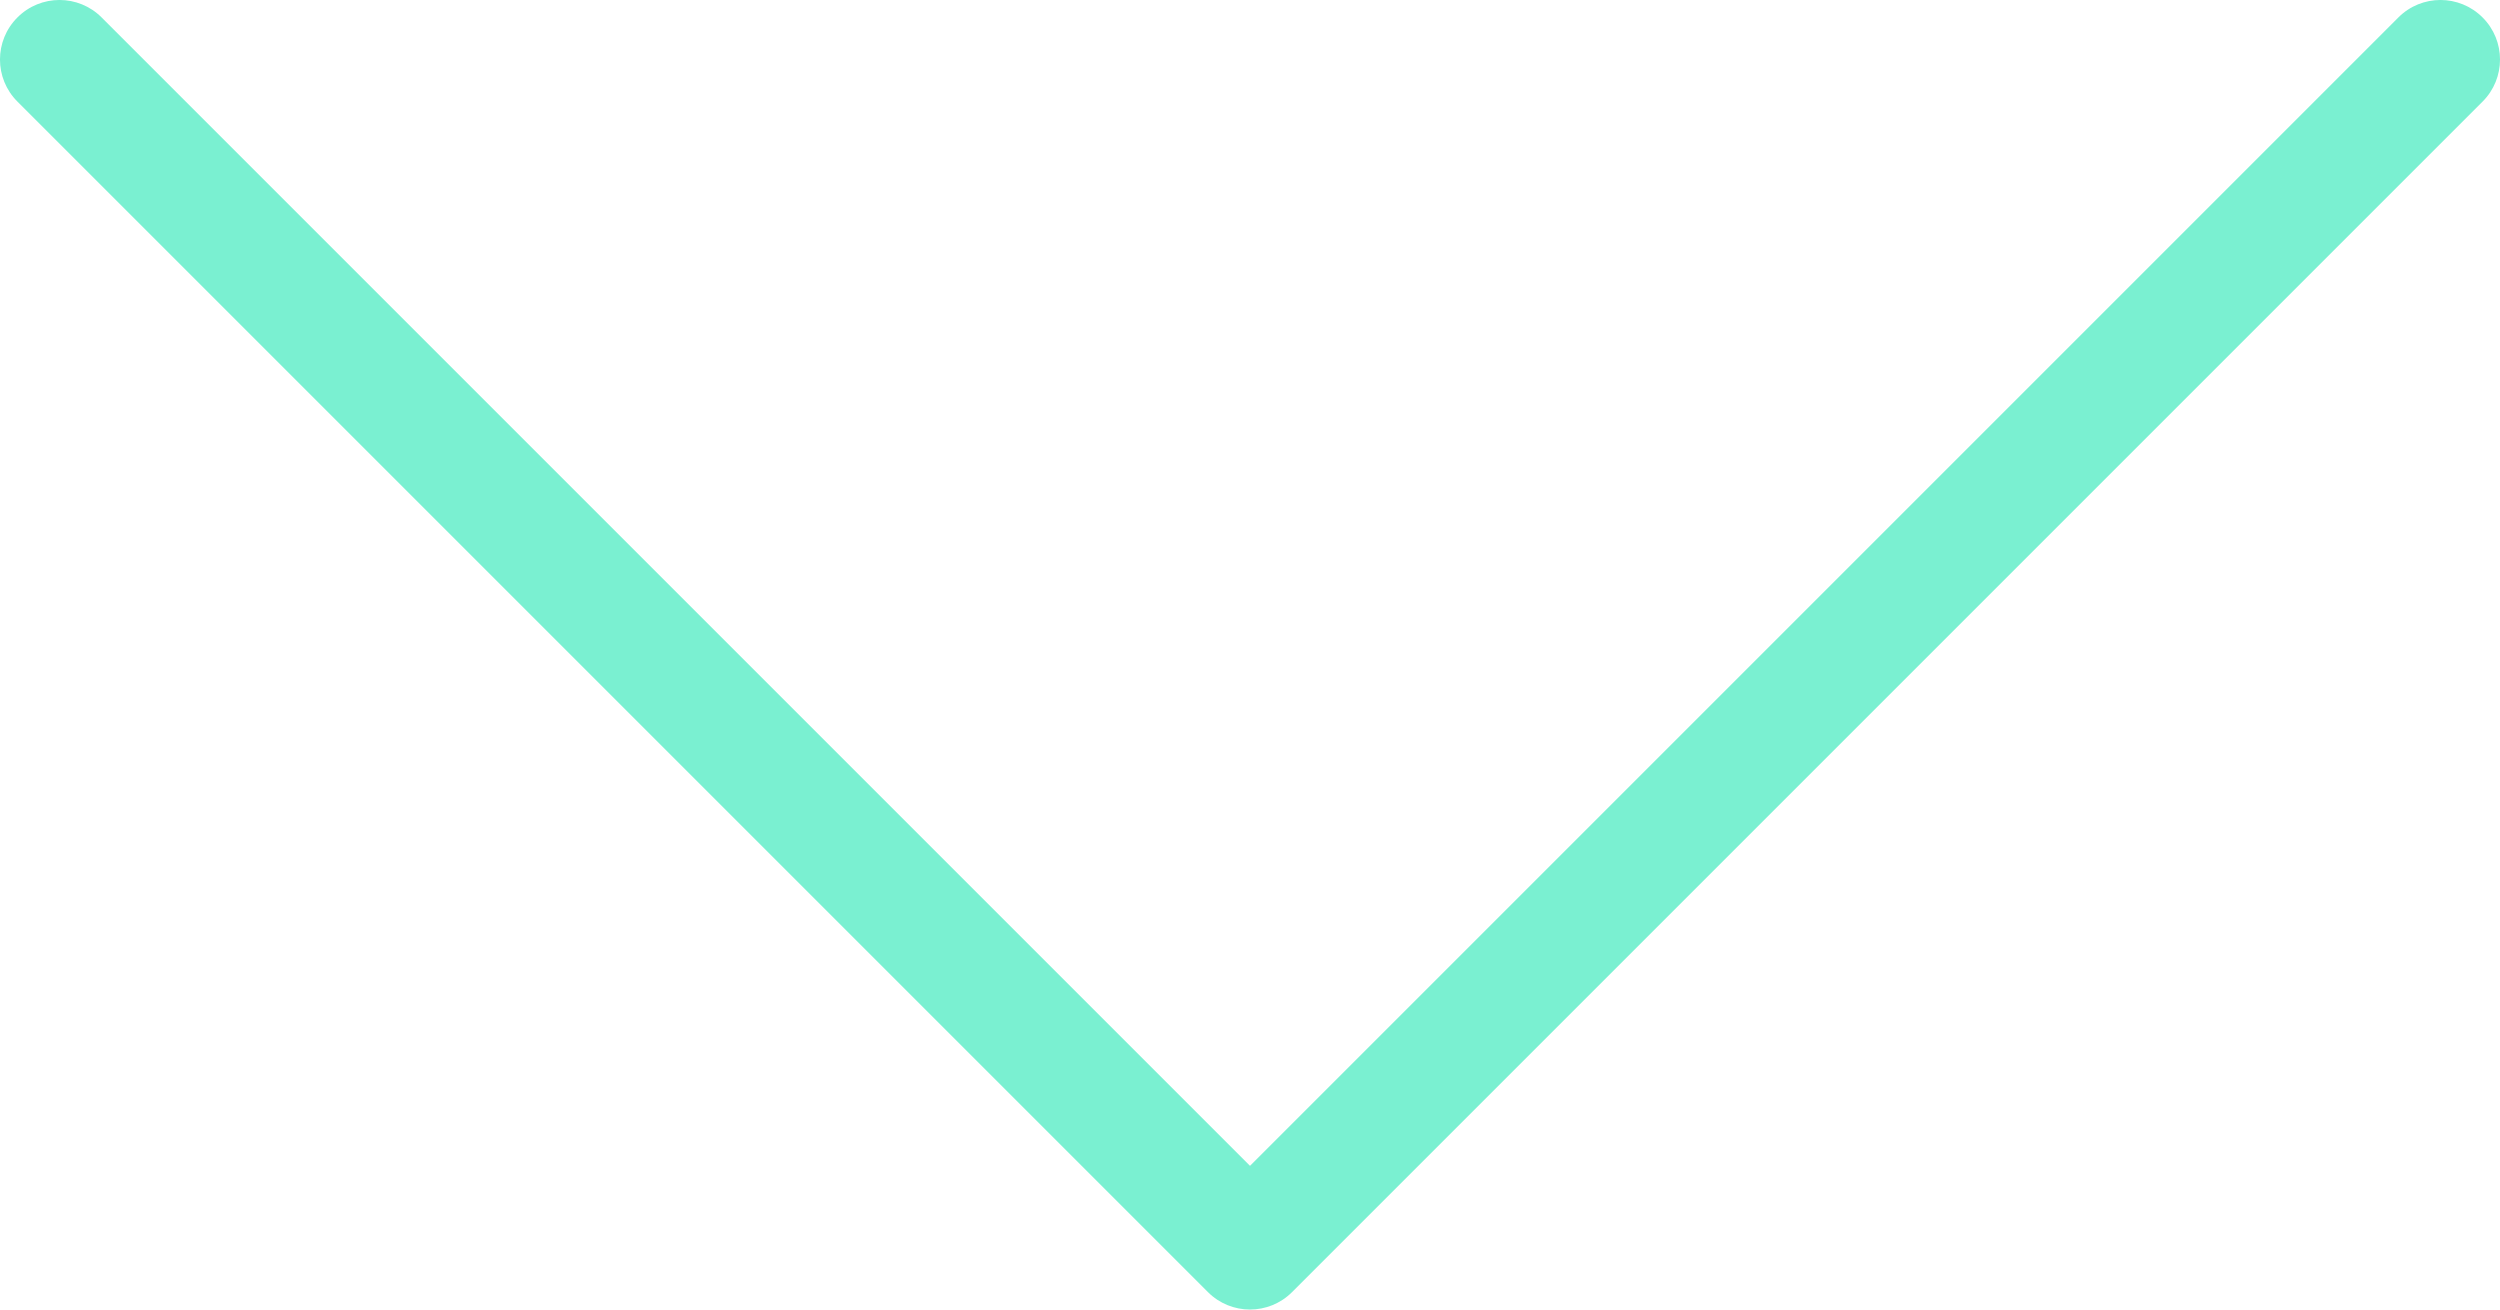 <svg width="42" height="22" viewBox="0 0 42 22" fill="none" xmlns="http://www.w3.org/2000/svg">
<path d="M1.707 0.293C1.317 -0.098 0.683 -0.098 0.293 0.293C-0.098 0.683 -0.098 1.317 0.293 1.707L20.293 21.707C20.683 22.098 21.317 22.098 21.707 21.707L41.707 1.707C42.098 1.317 42.098 0.683 41.707 0.293C41.317 -0.098 40.683 -0.098 40.293 0.293L21 19.586L1.707 0.293Z" fill="#7AF0D1"/>
</svg>
